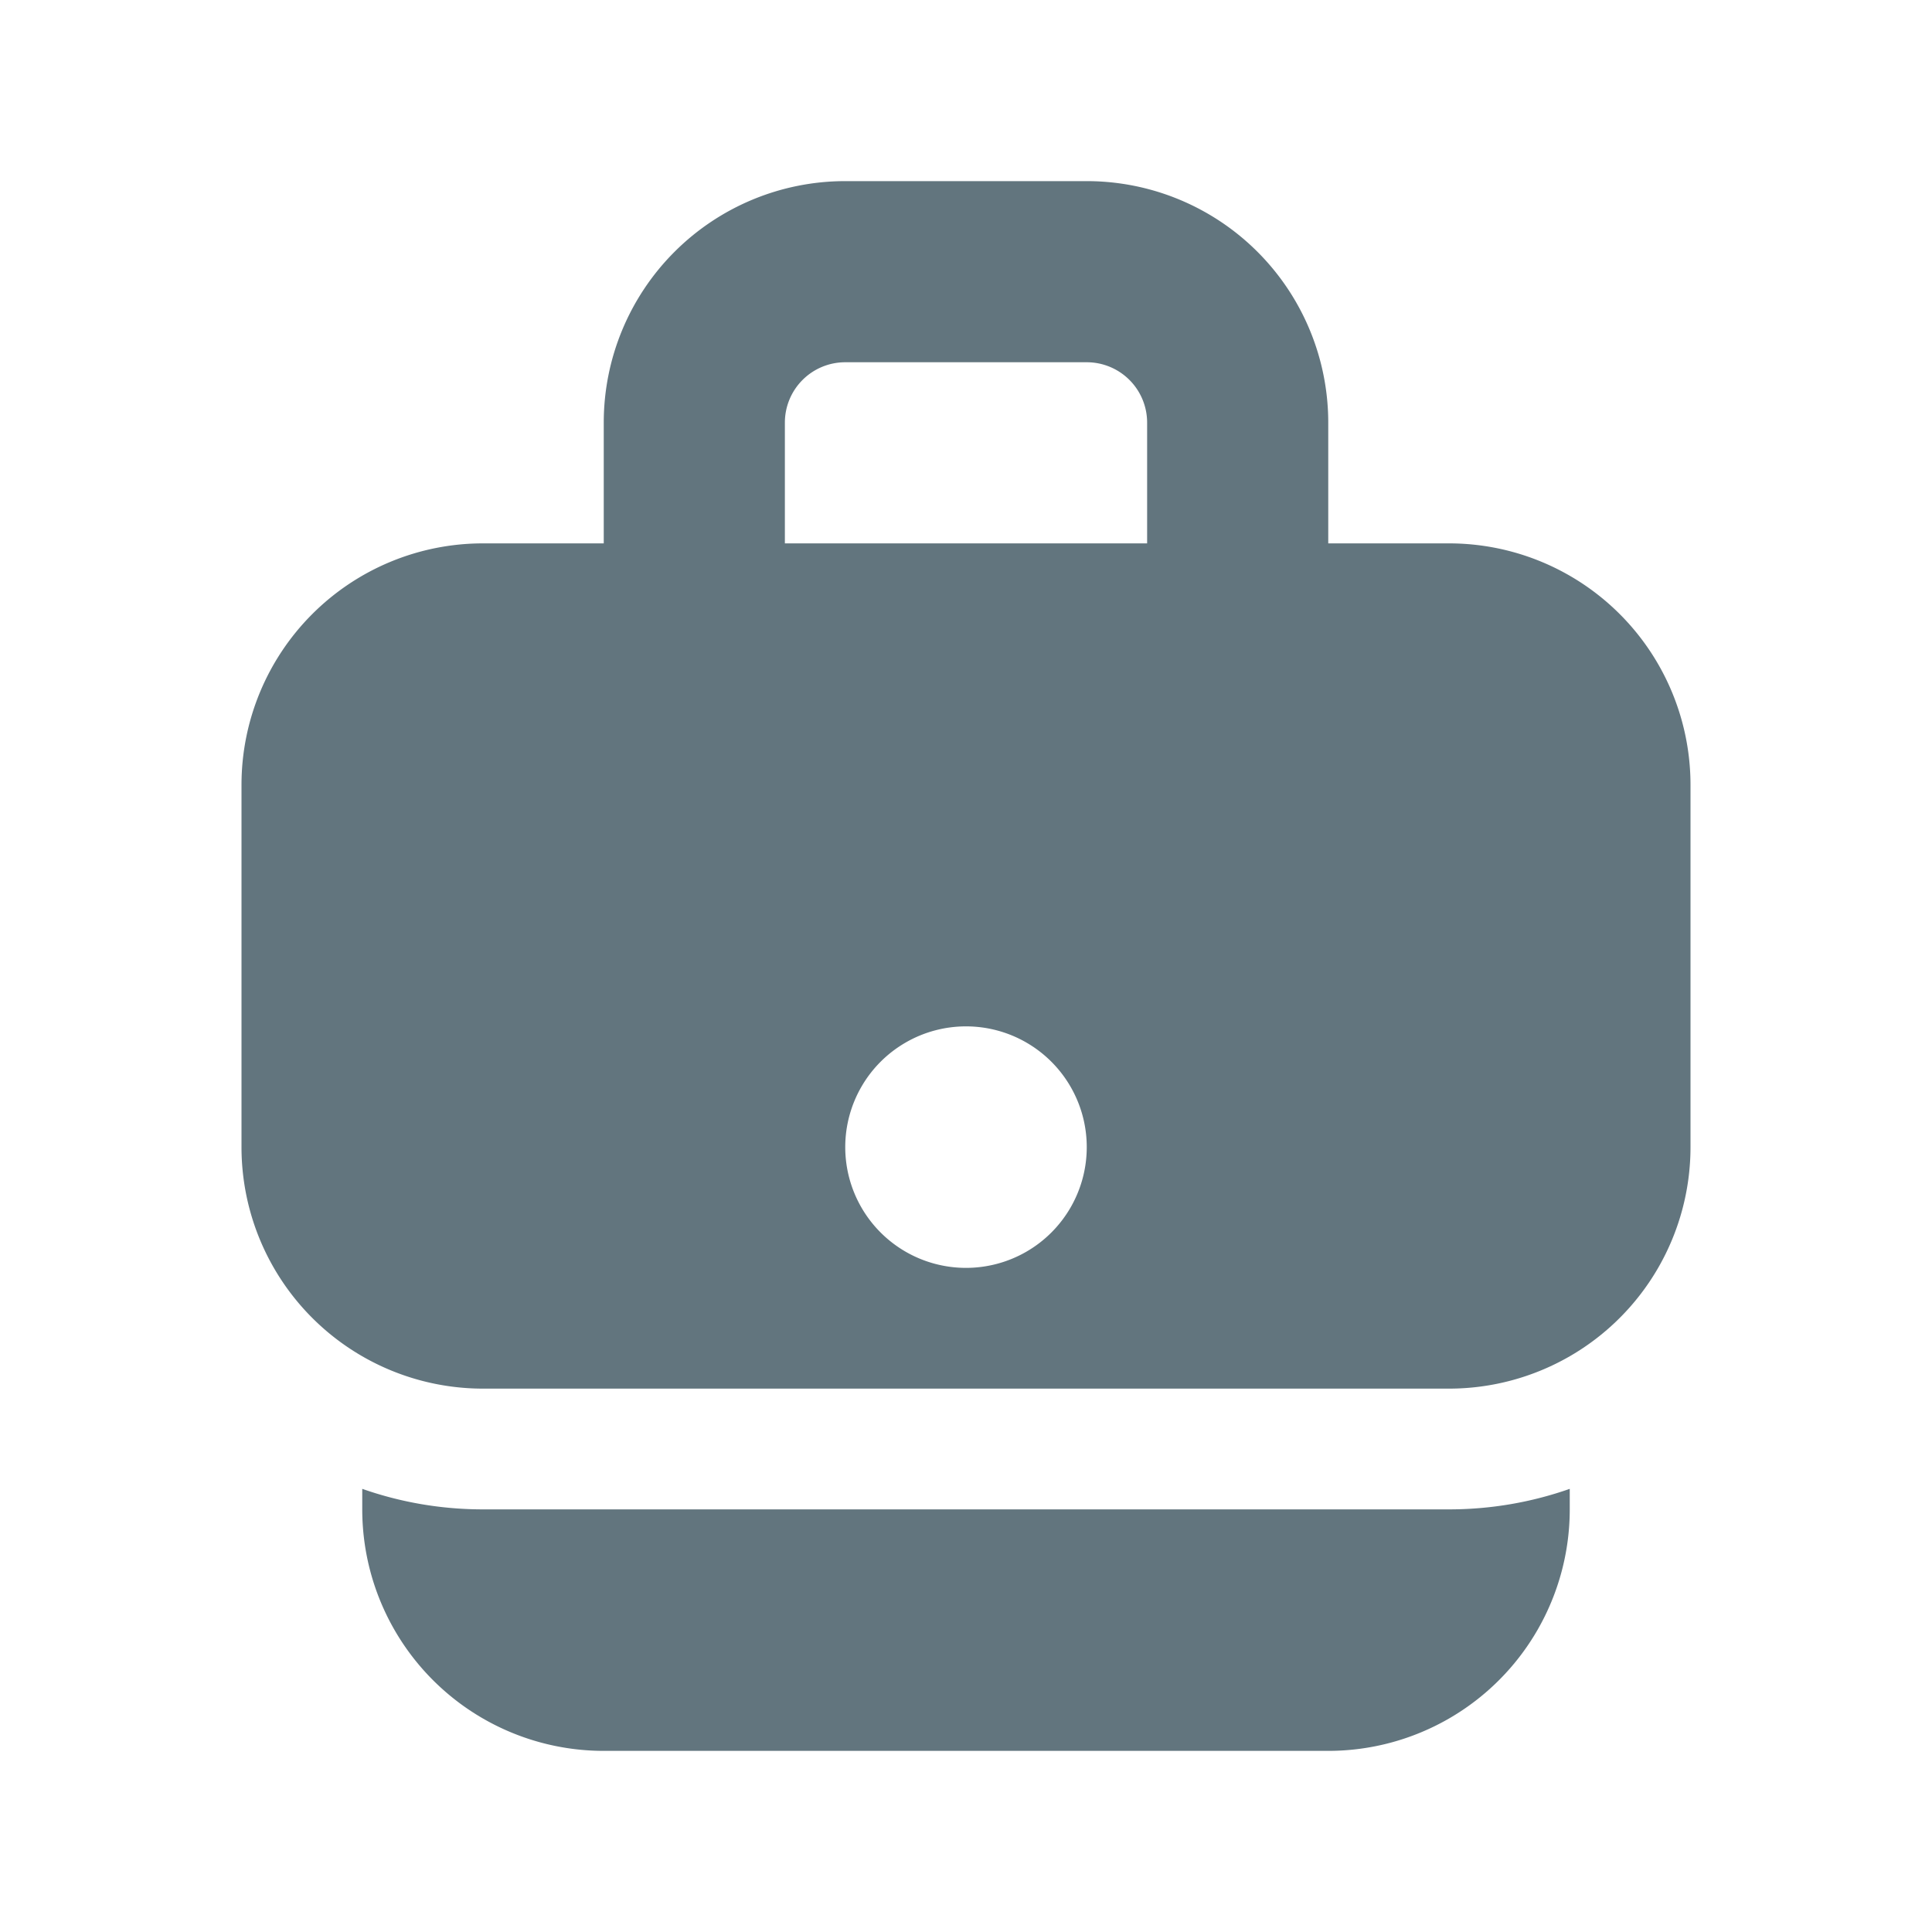 <svg xmlns="http://www.w3.org/2000/svg" fill="none" viewBox="0 0 16 16"><path fill="#62757E" fill-rule="evenodd" d="M11 4.5v-1a2 2 0 0 0-2-2H7a2 2 0 0 0-2 2v1H4a2 2 0 0 0-2 2v3a2 2 0 0 0 2 2h8a2 2 0 0 0 2-2v-3a2 2 0 0 0-2-2zM9 3H7a.5.5 0 0 0-.5.5v1h3v-1A.5.5 0 0 0 9 3m0 6.5a1 1 0 1 1-2 0 1 1 0 0 1 2 0" clip-rule="evenodd"/><path fill="#62757E" d="M3 12.33v.17a2 2 0 0 0 2 2h6a2 2 0 0 0 2-2v-.17c-.313.11-.65.17-1 .17H4c-.35 0-.687-.06-1-.17"/></svg>